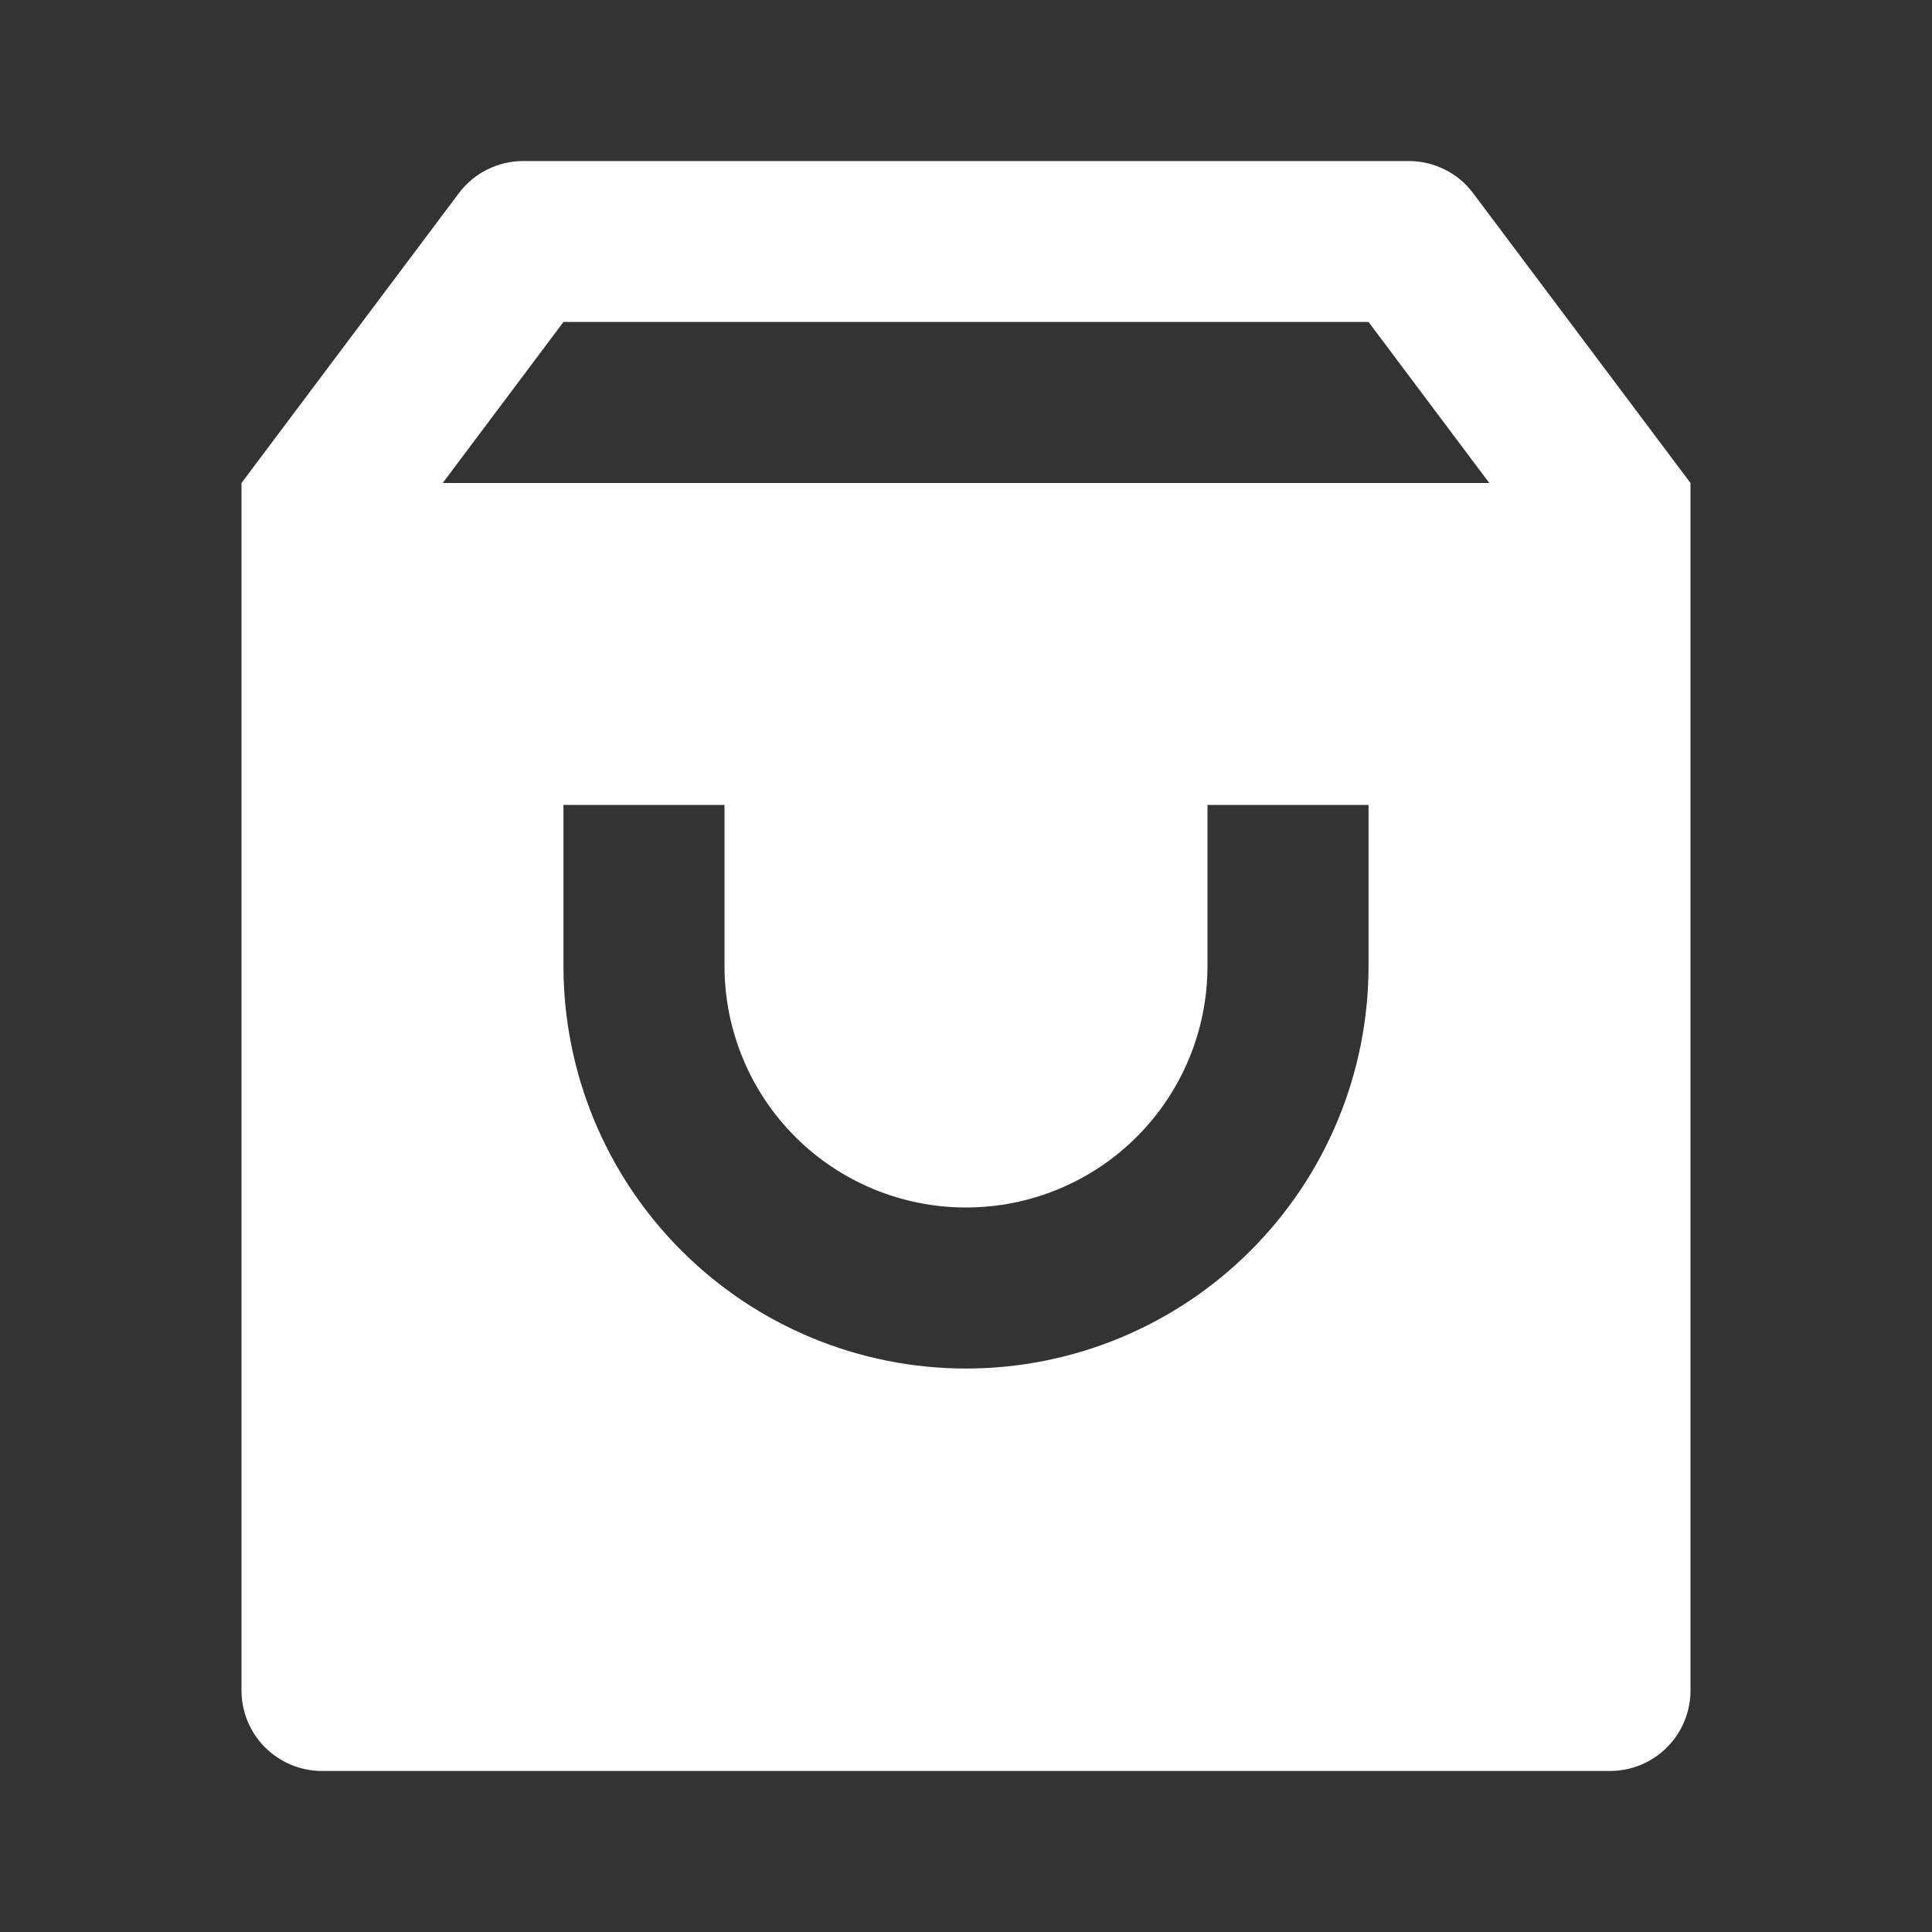 <svg width="20" height="20" viewBox="0 0 20 20" fill="none" xmlns="http://www.w3.org/2000/svg">
<rect x="0" y="0" width="20" height="20" fill="#333333" stroke="none"/>
<path d="M5.417 1.667H14.583C14.713 1.667 14.84 1.697 14.956 1.755C15.072 1.812 15.172 1.896 15.25 2L17.5 5V17.5C17.5 17.721 17.412 17.933 17.256 18.089C17.1 18.245 16.888 18.333 16.667 18.333H3.333C3.112 18.333 2.9 18.245 2.744 18.089C2.588 17.933 2.5 17.721 2.5 17.5V5L4.75 2C4.828 1.896 4.928 1.812 5.044 1.755C5.16 1.697 5.287 1.667 5.417 1.667ZM15.417 5L14.167 3.333H5.833L4.583 5H15.417ZM7.5 8.333H5.833V10C5.833 11.105 6.272 12.165 7.054 12.946C7.835 13.728 8.895 14.167 10 14.167C11.105 14.167 12.165 13.728 12.946 12.946C13.728 12.165 14.167 11.105 14.167 10V8.333H12.5V10C12.5 10.663 12.237 11.299 11.768 11.768C11.299 12.237 10.663 12.5 10 12.5C9.337 12.5 8.701 12.237 8.232 11.768C7.763 11.299 7.5 10.663 7.5 10V8.333Z" fill="white"/>
</svg>
